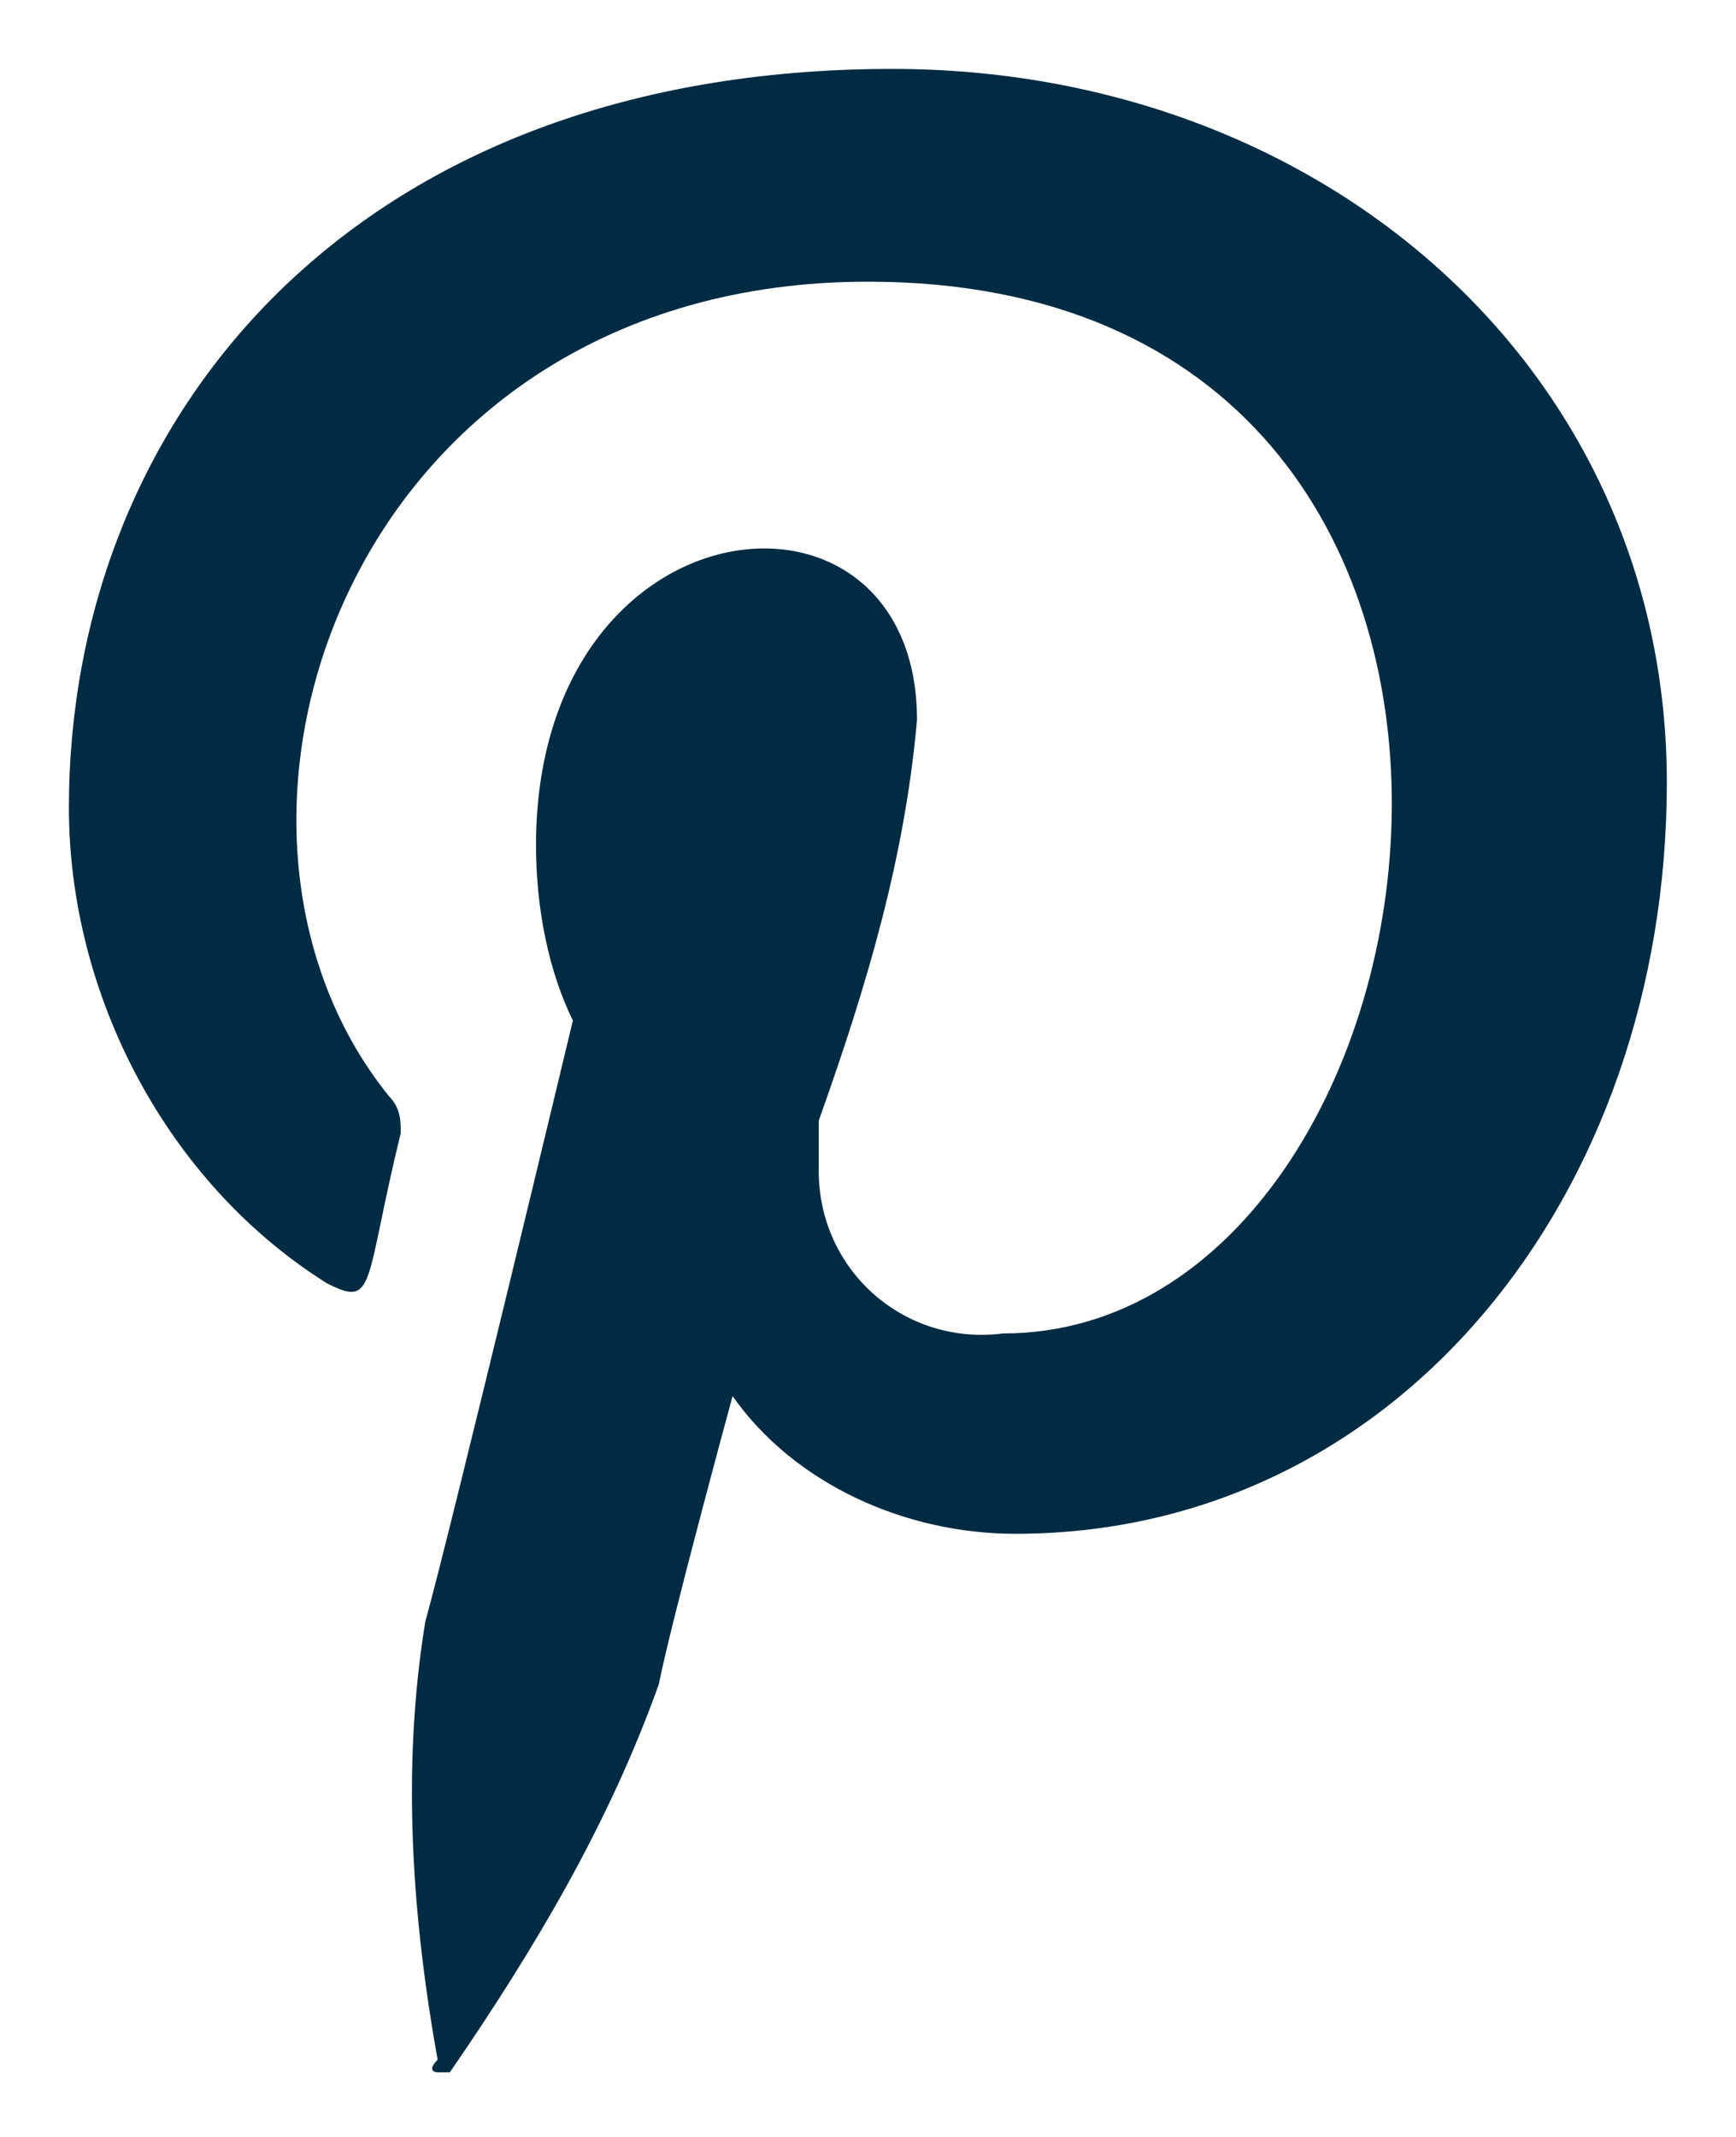 <svg width="13" height="16" viewBox="0 0 13 16" fill="none" xmlns="http://www.w3.org/2000/svg">
<path d="M6.683 0.516C2.633 0.516 0.516 3.141 0.516 6.047C0.516 7.453 1.252 8.859 2.449 9.609C2.817 9.797 2.725 9.609 3.001 8.484C3.001 8.391 3.001 8.297 2.909 8.203C1.252 6.141 2.633 2.109 6.499 2.109C12.114 2.109 11.009 9.984 7.511 9.984C6.775 10.078 6.131 9.516 6.131 8.766V8.391C6.499 7.359 6.775 6.422 6.867 5.391C6.867 3.422 4.014 3.703 4.014 6.328C4.014 6.797 4.106 7.266 4.29 7.641C4.29 7.641 3.369 11.484 3.185 12.141C3.001 13.266 3.093 14.391 3.277 15.422C3.185 15.516 3.277 15.516 3.277 15.516H3.369C4.014 14.578 4.566 13.641 4.934 12.609C5.026 12.141 5.486 10.453 5.486 10.453C5.947 11.109 6.775 11.484 7.604 11.484C10.457 11.484 12.482 8.953 12.482 5.859C12.482 2.766 9.905 0.516 6.683 0.516Z" fill="#012B43"/>
</svg>
